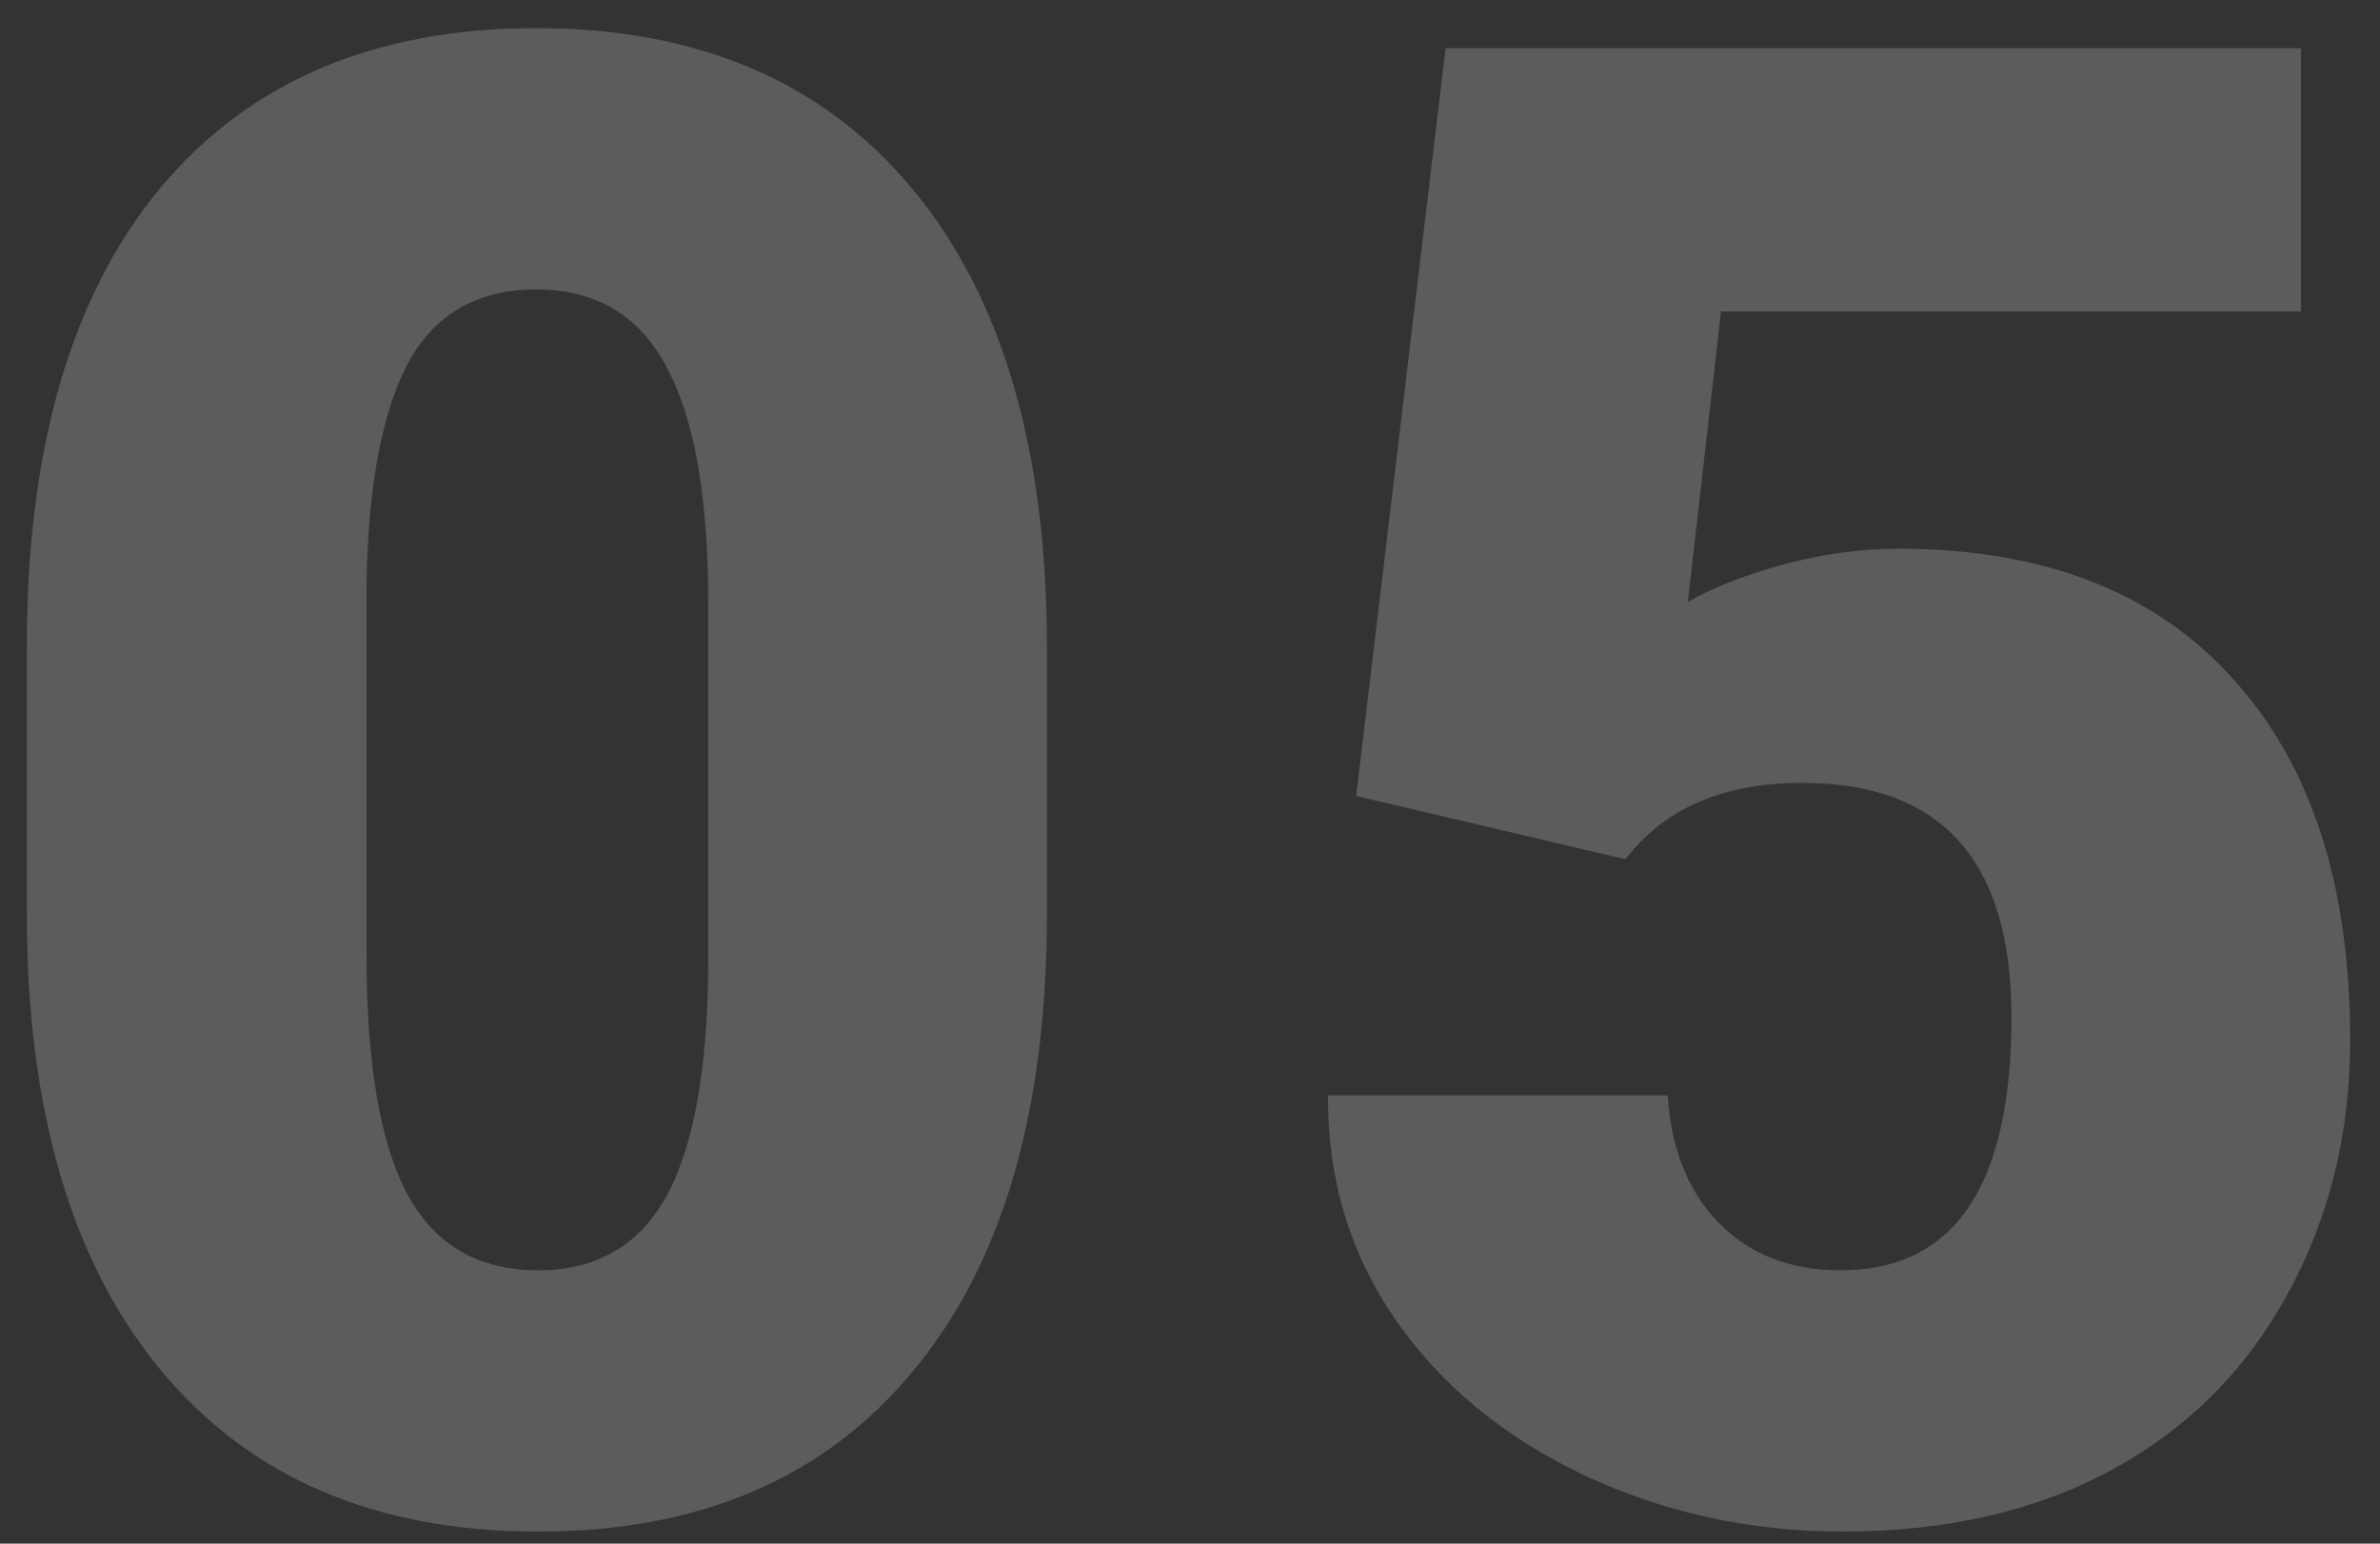 <svg width="74" height="48" viewBox="0 0 74 48" fill="none" xmlns="http://www.w3.org/2000/svg">
<rect x="0" y="0" width="74" height="48" fill="#333333" stroke="none"/>
<path d="M32.553 28.406C32.553 34.552 31.167 39.292 28.396 42.625C25.646 45.958 21.761 47.625 16.74 47.625C11.678 47.625 7.761 45.948 4.99 42.594C2.219 39.24 0.834 34.51 0.834 28.406V20.094C0.834 13.948 2.209 9.208 4.959 5.875C7.73 2.542 11.636 0.875 16.677 0.875C21.719 0.875 25.625 2.552 28.396 5.906C31.167 9.26 32.553 14 32.553 20.125V28.406ZM22.021 18.75C22.021 15.479 21.594 13.042 20.74 11.438C19.886 9.812 18.532 9 16.677 9C14.865 9 13.542 9.75 12.709 11.25C11.896 12.75 11.459 15.021 11.396 18.062V29.688C11.396 33.083 11.823 35.573 12.678 37.156C13.532 38.719 14.886 39.5 16.74 39.5C18.532 39.5 19.855 38.74 20.709 37.219C21.563 35.677 22 33.271 22.021 30V18.75ZM42.166 24.75L44.947 1.5H71.541V9.688H53.51L52.479 18.719C53.229 18.281 54.208 17.896 55.416 17.562C56.645 17.229 57.843 17.062 59.01 17.062C63.531 17.062 67 18.406 69.416 21.094C71.854 23.76 73.073 27.51 73.073 32.344C73.073 35.26 72.416 37.906 71.104 40.281C69.812 42.635 67.989 44.448 65.635 45.719C63.281 46.99 60.5 47.625 57.291 47.625C54.437 47.625 51.76 47.042 49.26 45.875C46.76 44.688 44.802 43.073 43.385 41.031C41.968 38.969 41.27 36.646 41.291 34.062H51.854C51.958 35.729 52.489 37.052 53.447 38.031C54.406 39.01 55.666 39.5 57.229 39.5C60.77 39.5 62.541 36.875 62.541 31.625C62.541 26.771 60.375 24.344 56.041 24.344C53.583 24.344 51.75 25.135 50.541 26.719L42.166 24.75Z" fill="white" fill-opacity="0.2"/>
</svg>
